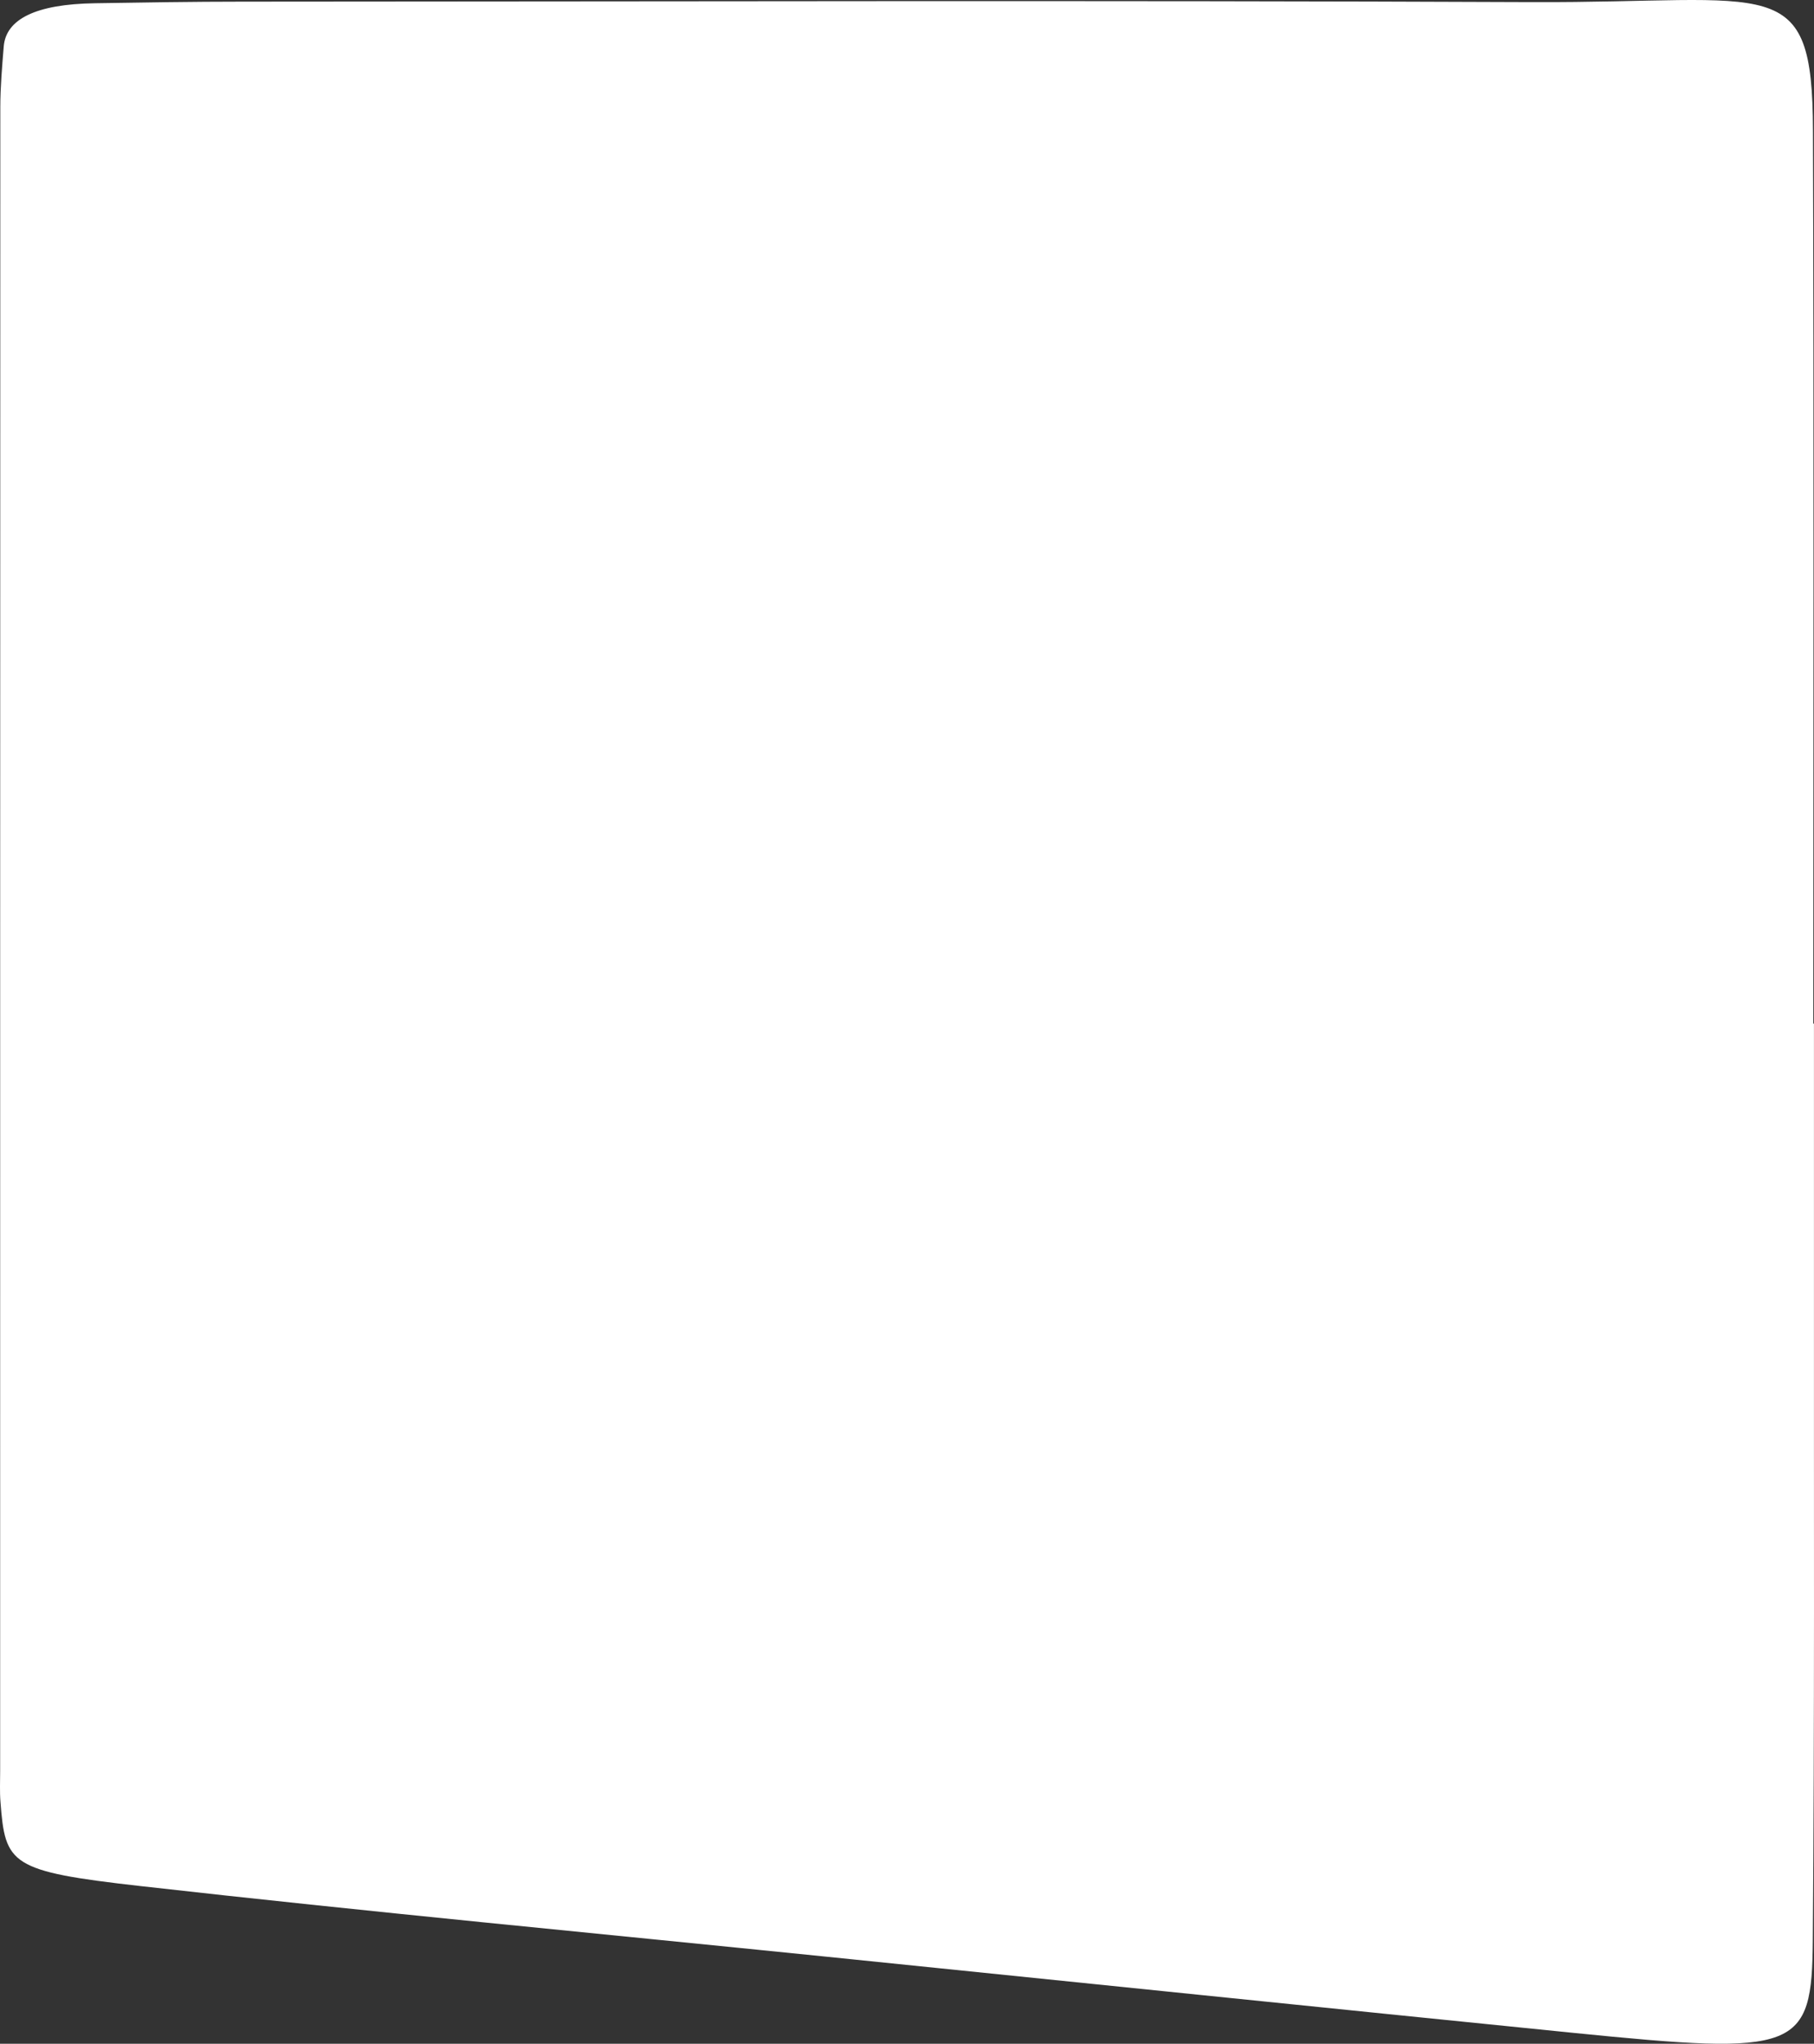 <svg width="396" height="446" viewBox="0 0 396 446" fill="none" xmlns="http://www.w3.org/2000/svg">
<rect x="0" y="0" width="396" height="446" fill="#333333" stroke="none"/>
<path d="M395.99 280.027V223.38H395.847C395.847 158.414 395.99 93.465 395.775 28.499C395.668 -6.443 387.498 0.676 334.445 0.459C240.575 0.059 146.669 0.326 52.764 0.359C42.06 0.359 31.393 0.542 20.689 0.709C7.774 0.909 1.317 4.193 0.817 10.111C0.46 14.562 0.068 18.997 0.068 23.431C0.032 144.477 0.032 265.523 0.032 386.57C0.032 388.787 -0.076 391.004 0.103 393.221C1.138 406.874 2.172 408.375 30.679 411.592C80.201 417.194 130.222 421.895 180.029 426.963C234.474 432.514 288.919 438.132 343.4 443.617C392.672 448.568 395.561 447.568 395.74 423.278C396.132 375.517 395.954 327.772 395.99 280.027Z" fill="white"/>
</svg>
